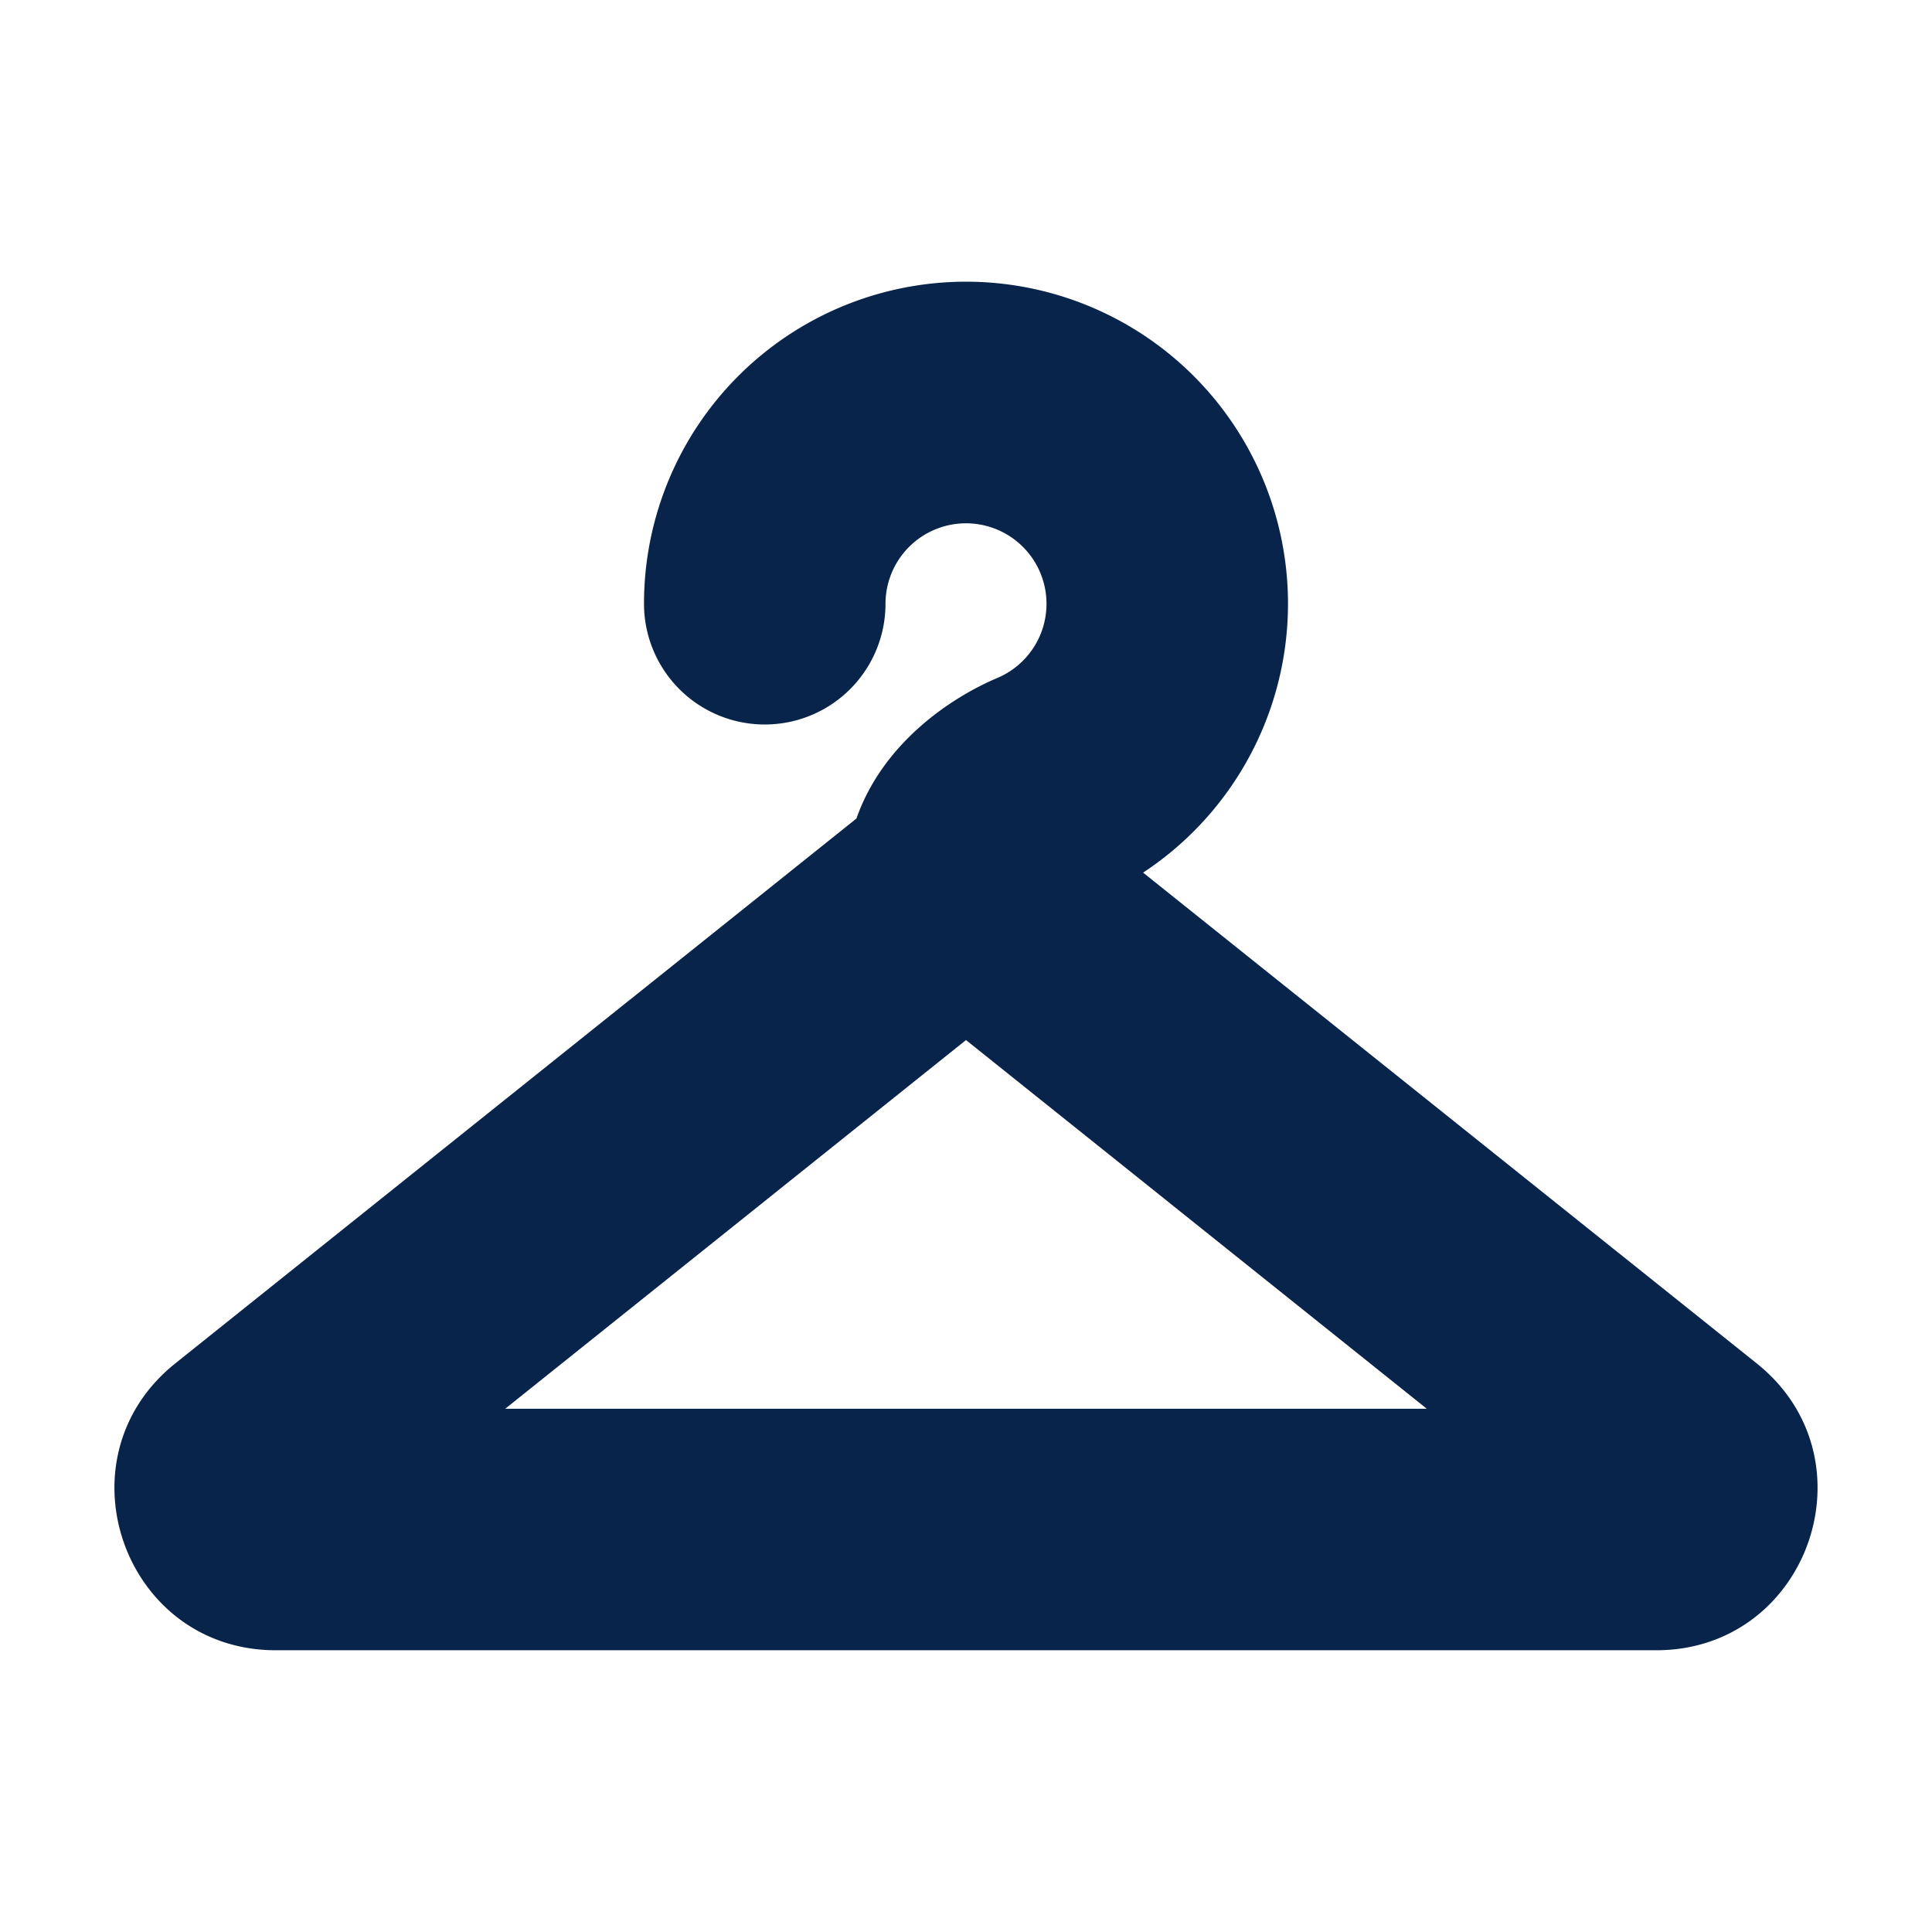 <svg xmlns="http://www.w3.org/2000/svg" width="24" height="24"><g fill="none" fill-rule="evenodd"><path d="M24 0v24H0V0zM12.594 23.258l-.012.002-.071.035-.02.004-.014-.004-.071-.036c-.01-.003-.019 0-.024.006l-.004.01-.017.428.005.02.01.013.104.074.015.004.012-.004.104-.074.012-.016.004-.017-.017-.427c-.002-.01-.009-.017-.016-.018m.264-.113-.014.002-.184.093-.01.01-.003.011.018.43.005.012.008.008.201.092c.012.004.023 0 .029-.008l.004-.014-.034-.614c-.003-.012-.01-.02-.02-.022m-.715.002a.023.023 0 0 0-.027.006l-.006.014-.034.614c0 .012.007.02.017.024l.015-.002.201-.093.01-.008.003-.011.018-.43-.003-.012-.01-.01z"/><path fill="#09244B" d="M11 7.5a1 1 0 1 1 1.389.922c-.572.242-1.42.804-1.75 1.746l-8.463 6.77C.7 18.12 1.535 20.5 3.426 20.5h17.149c1.89 0 2.725-2.38 1.249-3.562L14.2 10.84A4 4 0 1 0 8 7.5a1.5 1.5 0 1 0 3 0m1 5.42 5.724 4.58H6.276z"/></g></svg>